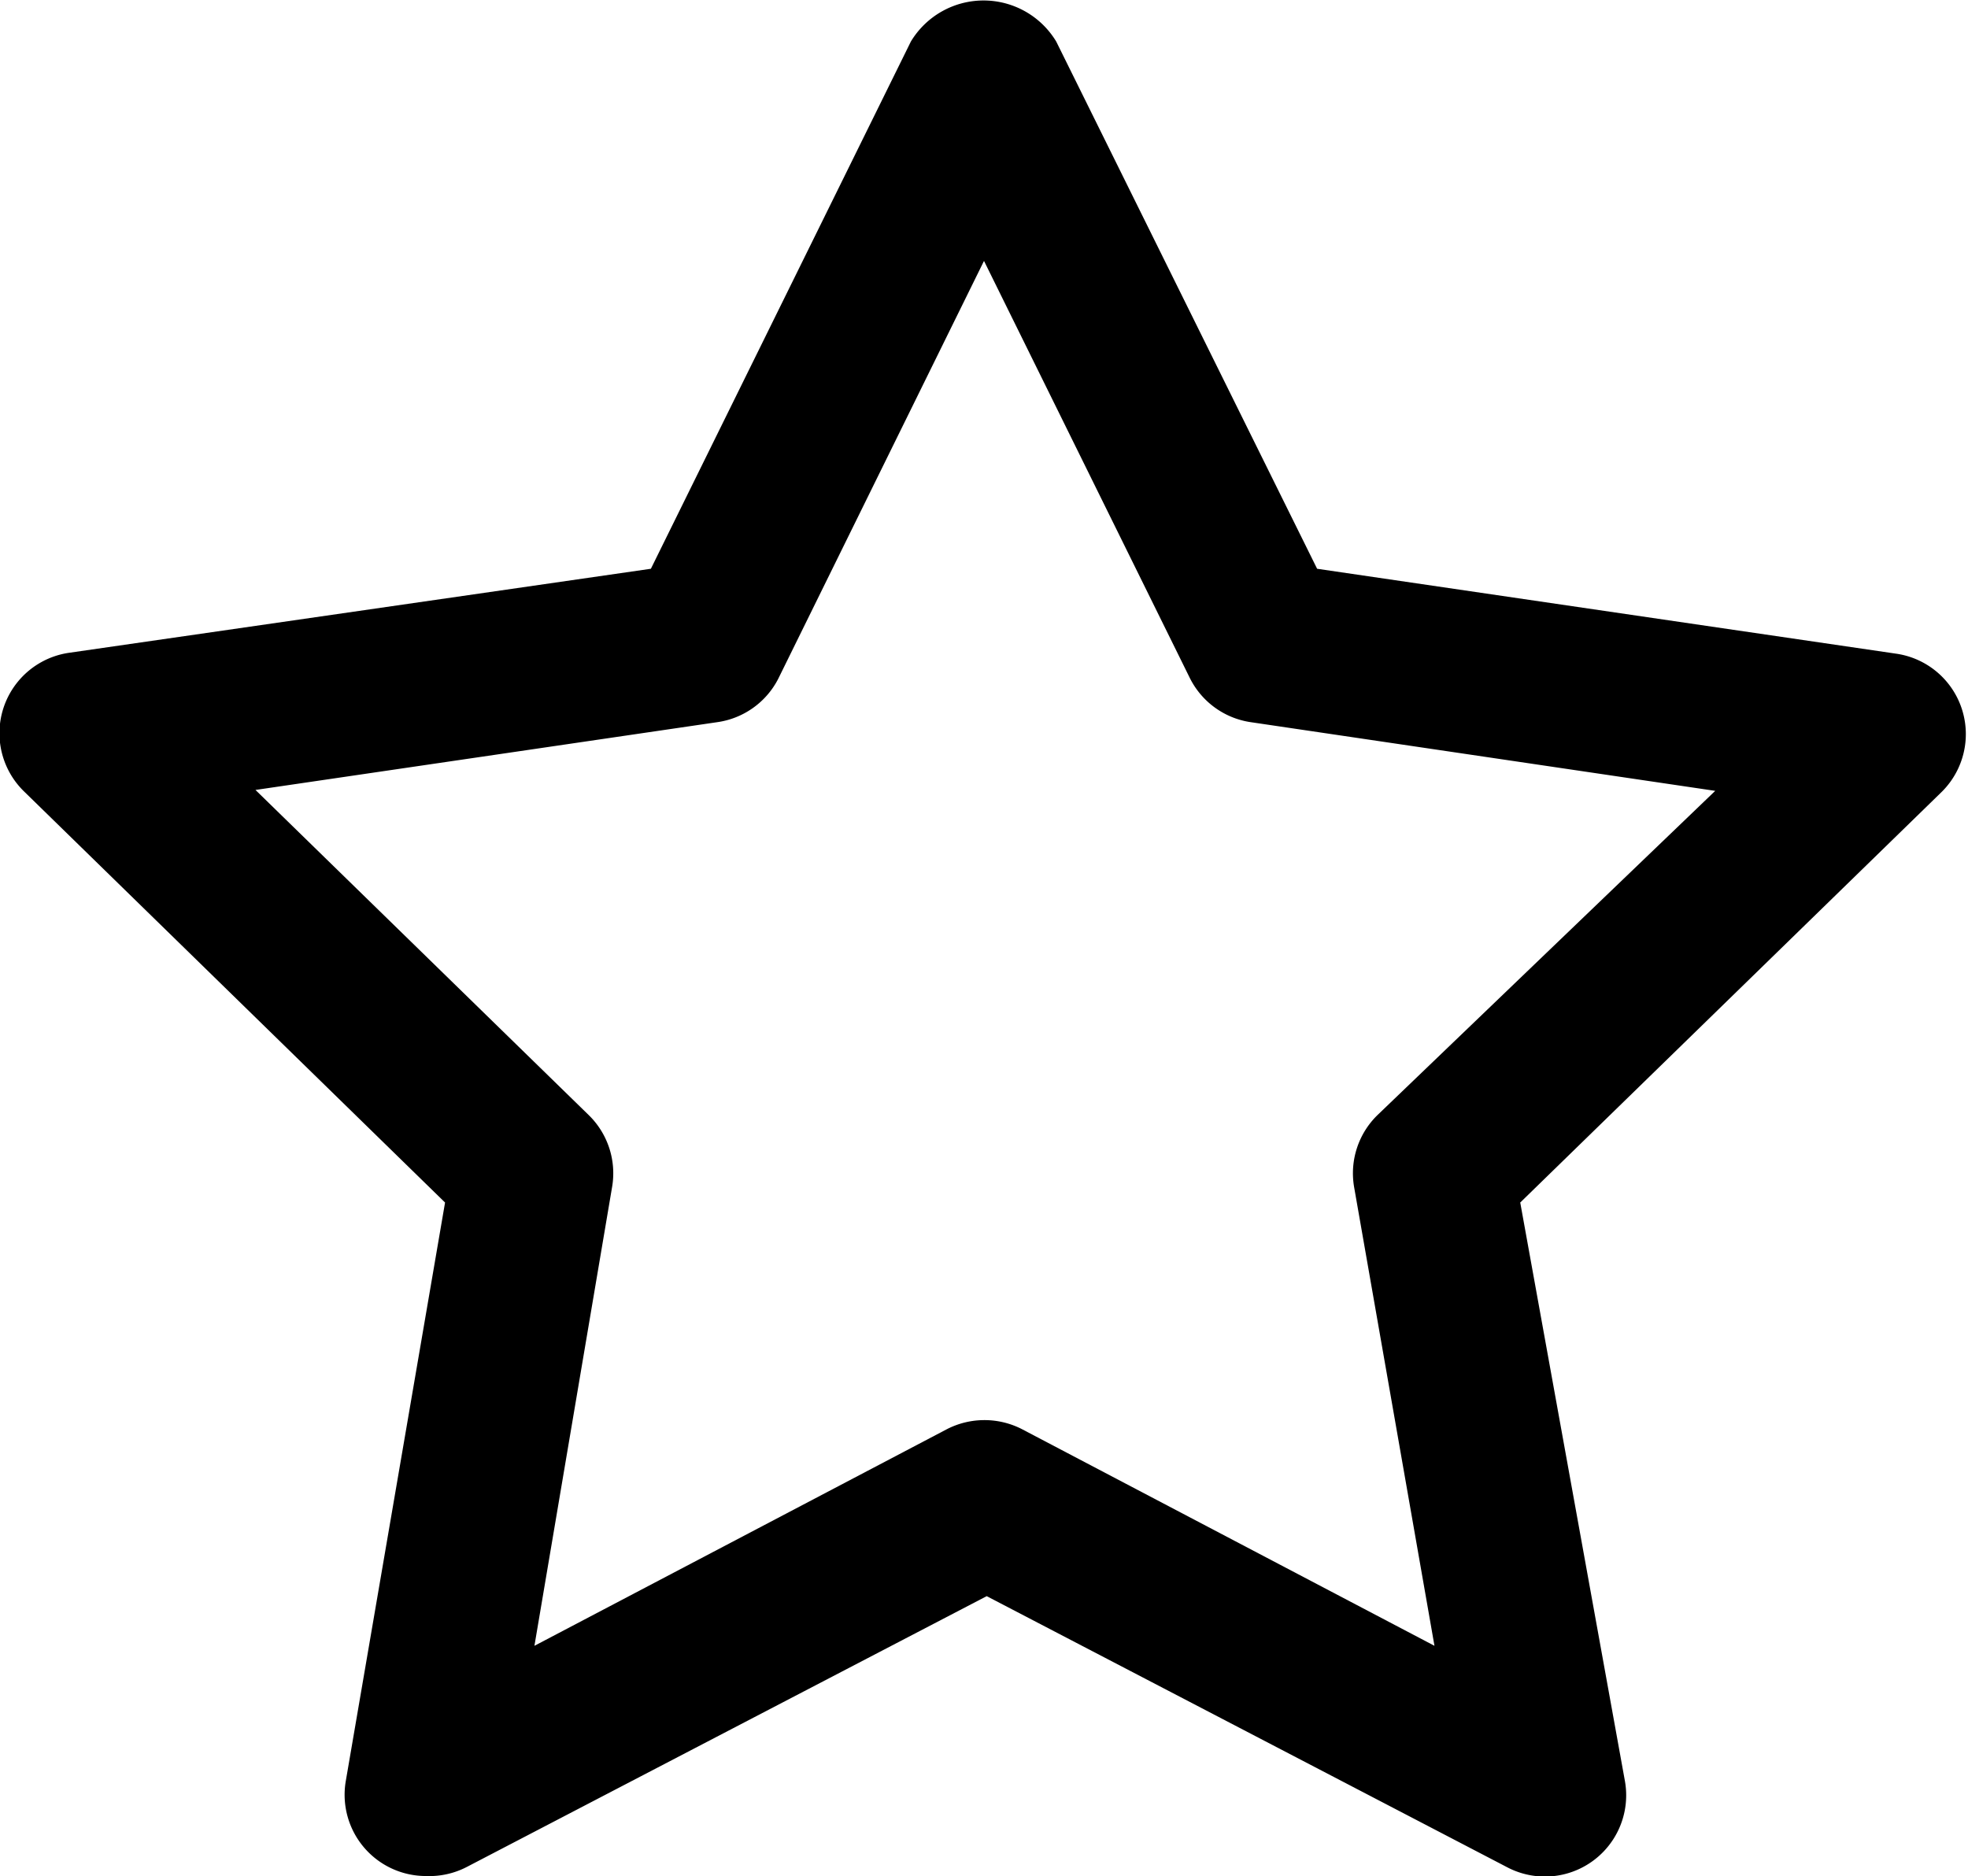 <svg xmlns="http://www.w3.org/2000/svg" viewBox="0 0 21.8 20.78">
  <title>star</title>
  <path class="cls-1" d="M4.72,20.78a0.9,0.9,0,0,1-.89-1.05l1.1-6.41L0.27,8.77a0.9,0.9,0,0,1,.5-1.54L7.21,6.3l2.88-5.84a0.94,0.94,0,0,1,1.61,0L14.59,6.3,21,7.24a0.9,0.9,0,0,1,.5,1.54l-4.66,4.54L18,19.73a0.9,0.9,0,0,1-1.31.95l-5.76-3-5.76,3A0.9,0.9,0,0,1,4.72,20.78Zm6.18-5.05a0.91,0.91,0,0,1,.42.1l4.57,2.4L15,13.15a0.9,0.9,0,0,1,.26-0.8L19,8.76,13.86,8a0.9,0.9,0,0,1-.68-0.49L10.9,2.89,8.62,7.52A0.9,0.9,0,0,1,7.94,8l-5.11.75,3.69,3.6a0.9,0.9,0,0,1,.26.8L5.92,18.23l4.57-2.4A0.91,0.91,0,0,1,10.9,15.73Z"/>
</svg>
